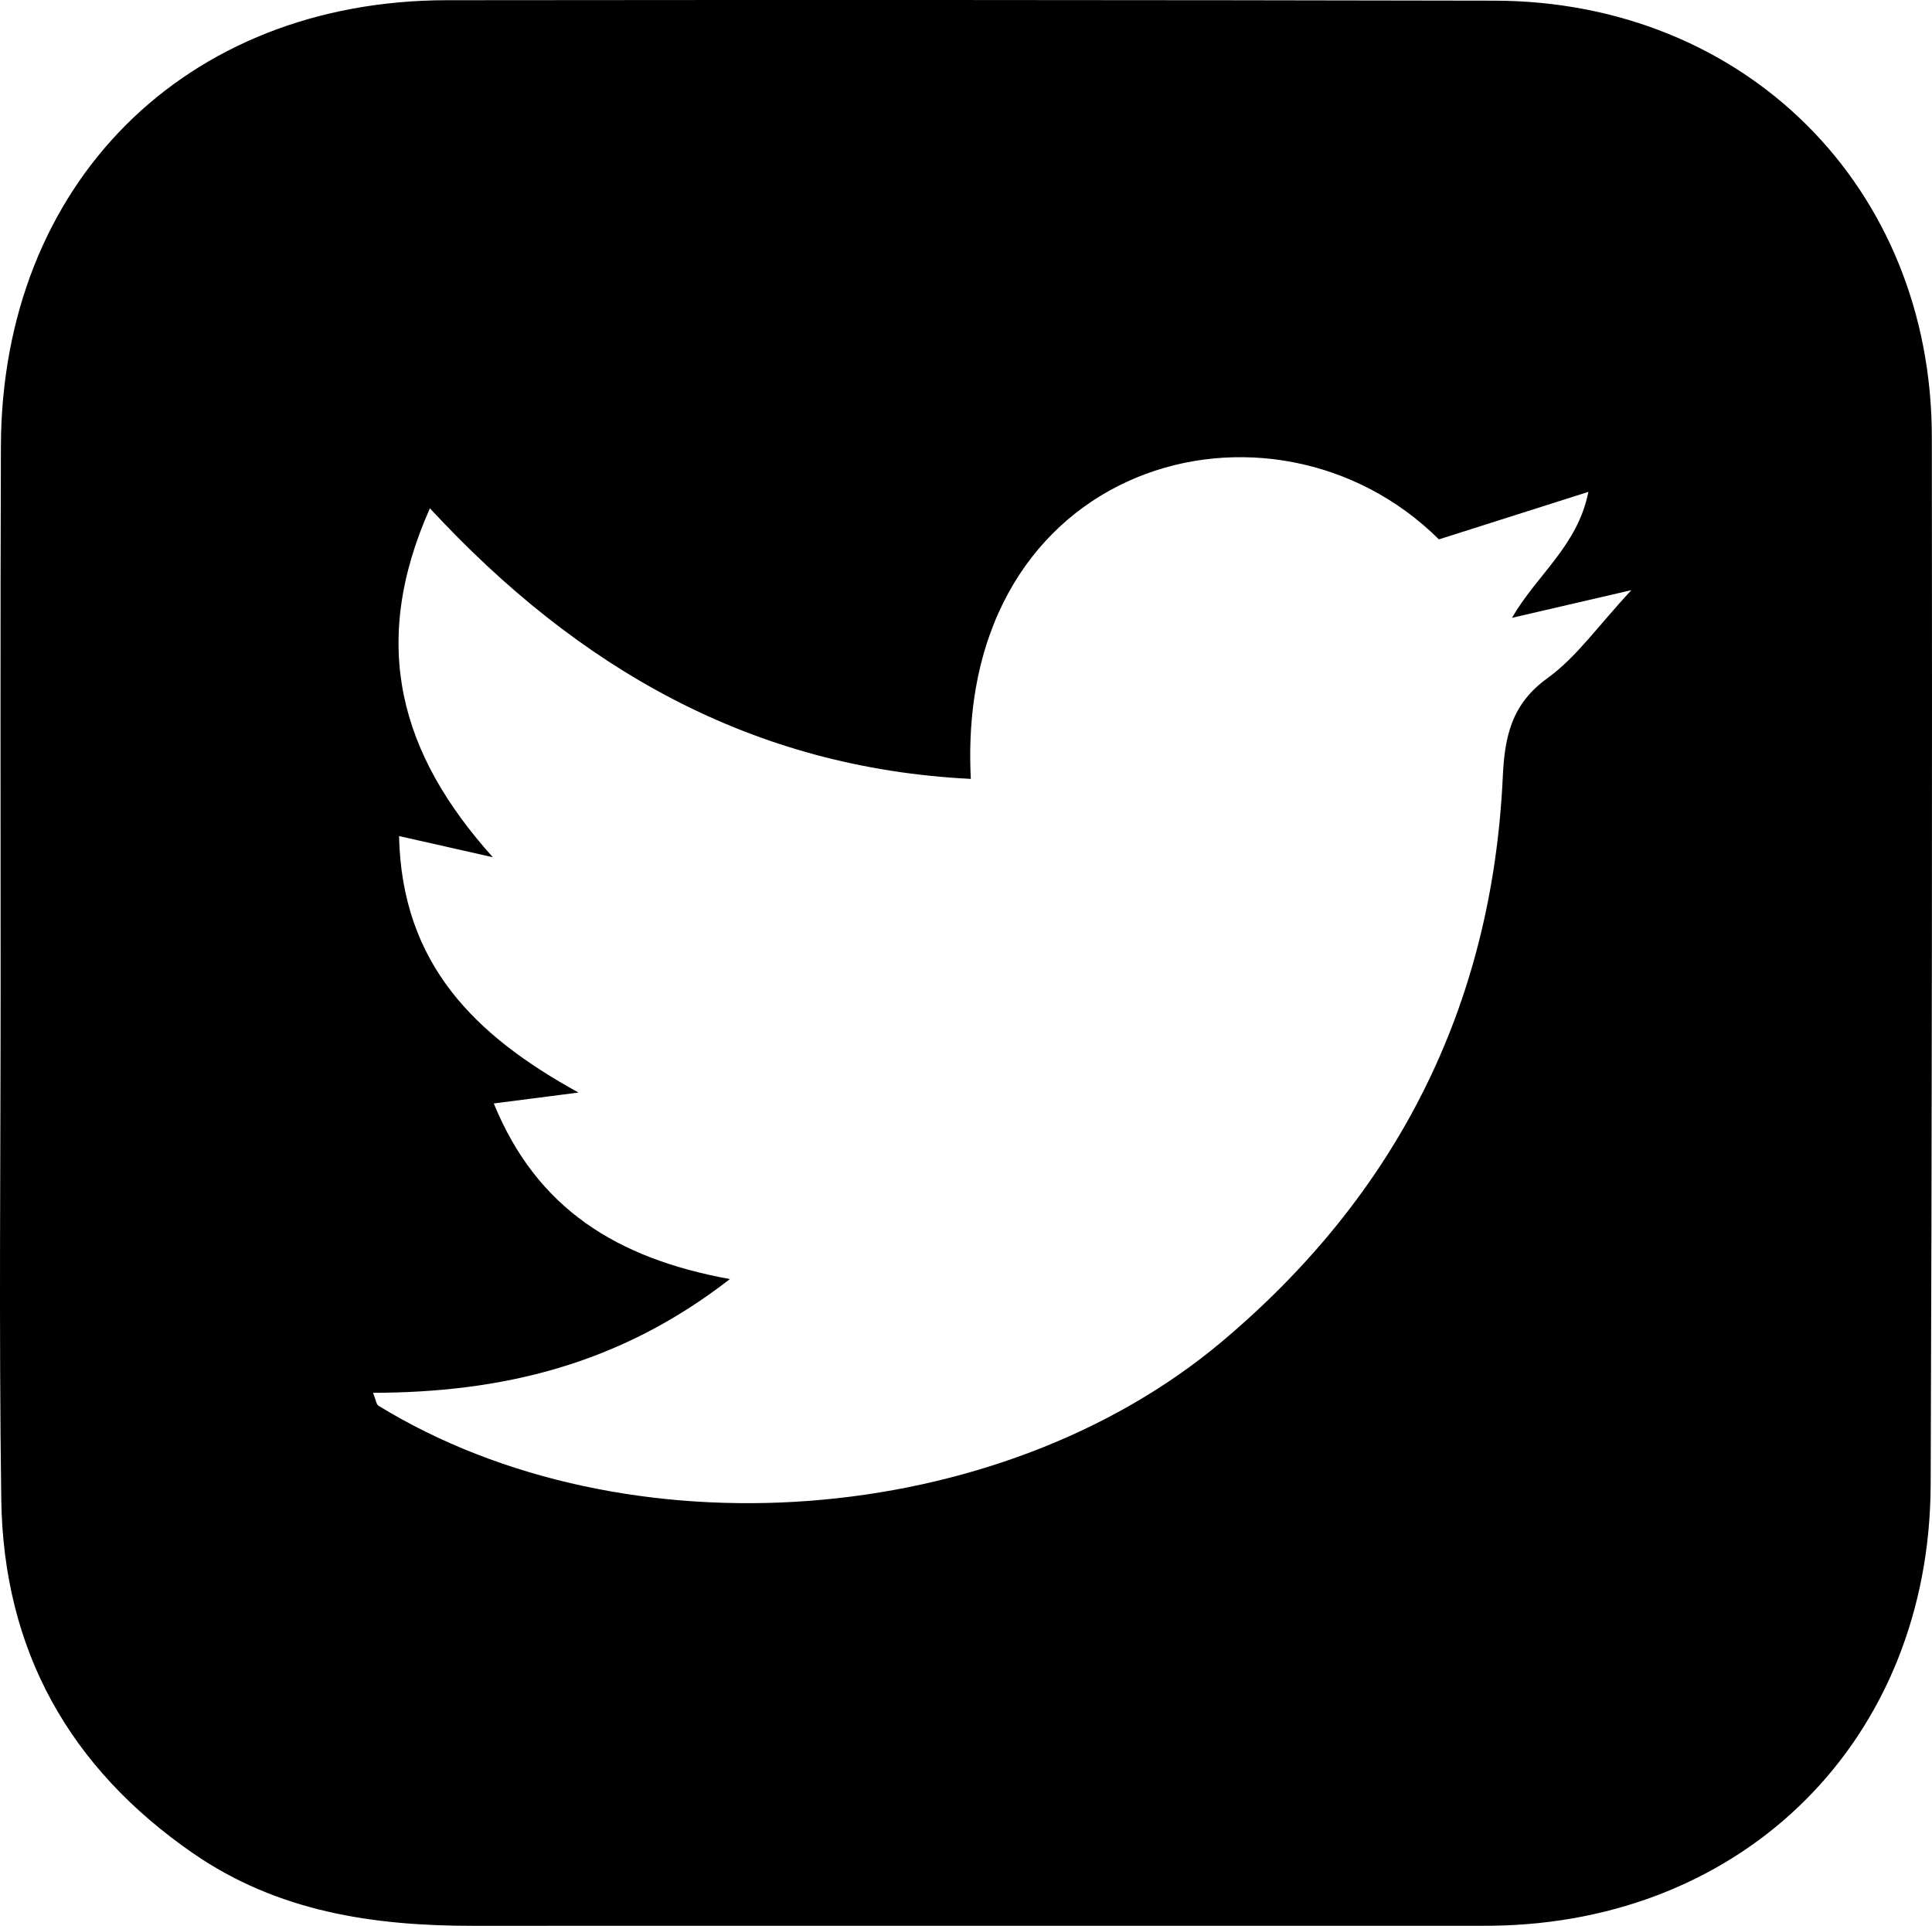 <?xml version="1.0" encoding="utf-8"?>
<!-- Generator: Adobe Illustrator 16.0.0, SVG Export Plug-In . SVG Version: 6.00 Build 0)  -->
<!DOCTYPE svg PUBLIC "-//W3C//DTD SVG 1.1//EN" "http://www.w3.org/Graphics/SVG/1.1/DTD/svg11.dtd">
<svg version="1.1" id="Capa_1" xmlns="http://www.w3.org/2000/svg" xmlns:xlink="http://www.w3.org/1999/xlink" x="0px" y="0px"
	 width="167.748px" height="167.196px" viewBox="0 0 167.748 167.196" enable-background="new 0 0 167.748 167.196"
	 xml:space="preserve">
<g>
	<defs>
		<rect id="SVGID_1_" width="167.748" height="167.196"/>
	</defs>
	<clipPath id="SVGID_2_">
		<use xlink:href="#SVGID_1_"  overflow="visible"/>
	</clipPath>
	<path clip-path="url(#SVGID_2_)" d="M82.498,167.193c-13.826,0.002-27.651,0-41.477,0.003c-8.625,0.001-16.897-1.22-24.244-6.287
		C5.988,153.463,0.294,143.228,0.11,130.174c-0.209-14.822-0.057-29.65-0.056-44.474c0.001-15.66-0.034-31.317,0.024-46.976
		C0.163,15.948,16.058,0.043,38.801,0.018c30.316-0.033,60.633-0.022,90.949,0.039c21.762,0.044,37.961,16.179,37.984,37.876
		c0.033,30.316,0.01,60.633-0.101,90.949c-0.081,22.093-16.084,38.068-38.162,38.307c-0.333,0.004-0.666,0.003-1,0.003
		C113.148,167.192,97.822,167.192,82.498,167.193 M84.294,67.621c-18.974-0.939-34.088-9.564-46.967-23.492
		c-5.299,11.897-2.544,21.388,5.466,30.295c-2.533-0.572-5.066-1.144-8.145-1.839c0.245,11.124,6.596,17.323,15.58,22.267
		c-2.319,0.299-4.636,0.599-7.355,0.948c3.749,9.177,10.731,13.462,20.501,15.247c-9.662,7.512-19.927,9.849-30.986,9.874
		c0.245,0.596,0.279,1.005,0.485,1.131c21.444,13.121,53.817,10.733,73.211-5.57c15.191-12.77,23.469-29.121,24.396-49.017
		c0.163-3.49,0.737-6.324,3.879-8.588c2.511-1.81,4.374-4.517,7.287-7.642c-4.354,1.009-7.361,1.706-10.369,2.404
		c2.194-3.782,5.7-6.244,6.637-10.937c-4.642,1.475-8.964,2.848-12.979,4.125C110.47,32.472,82.872,39.964,84.294,67.621"/>
</g>
</svg>
